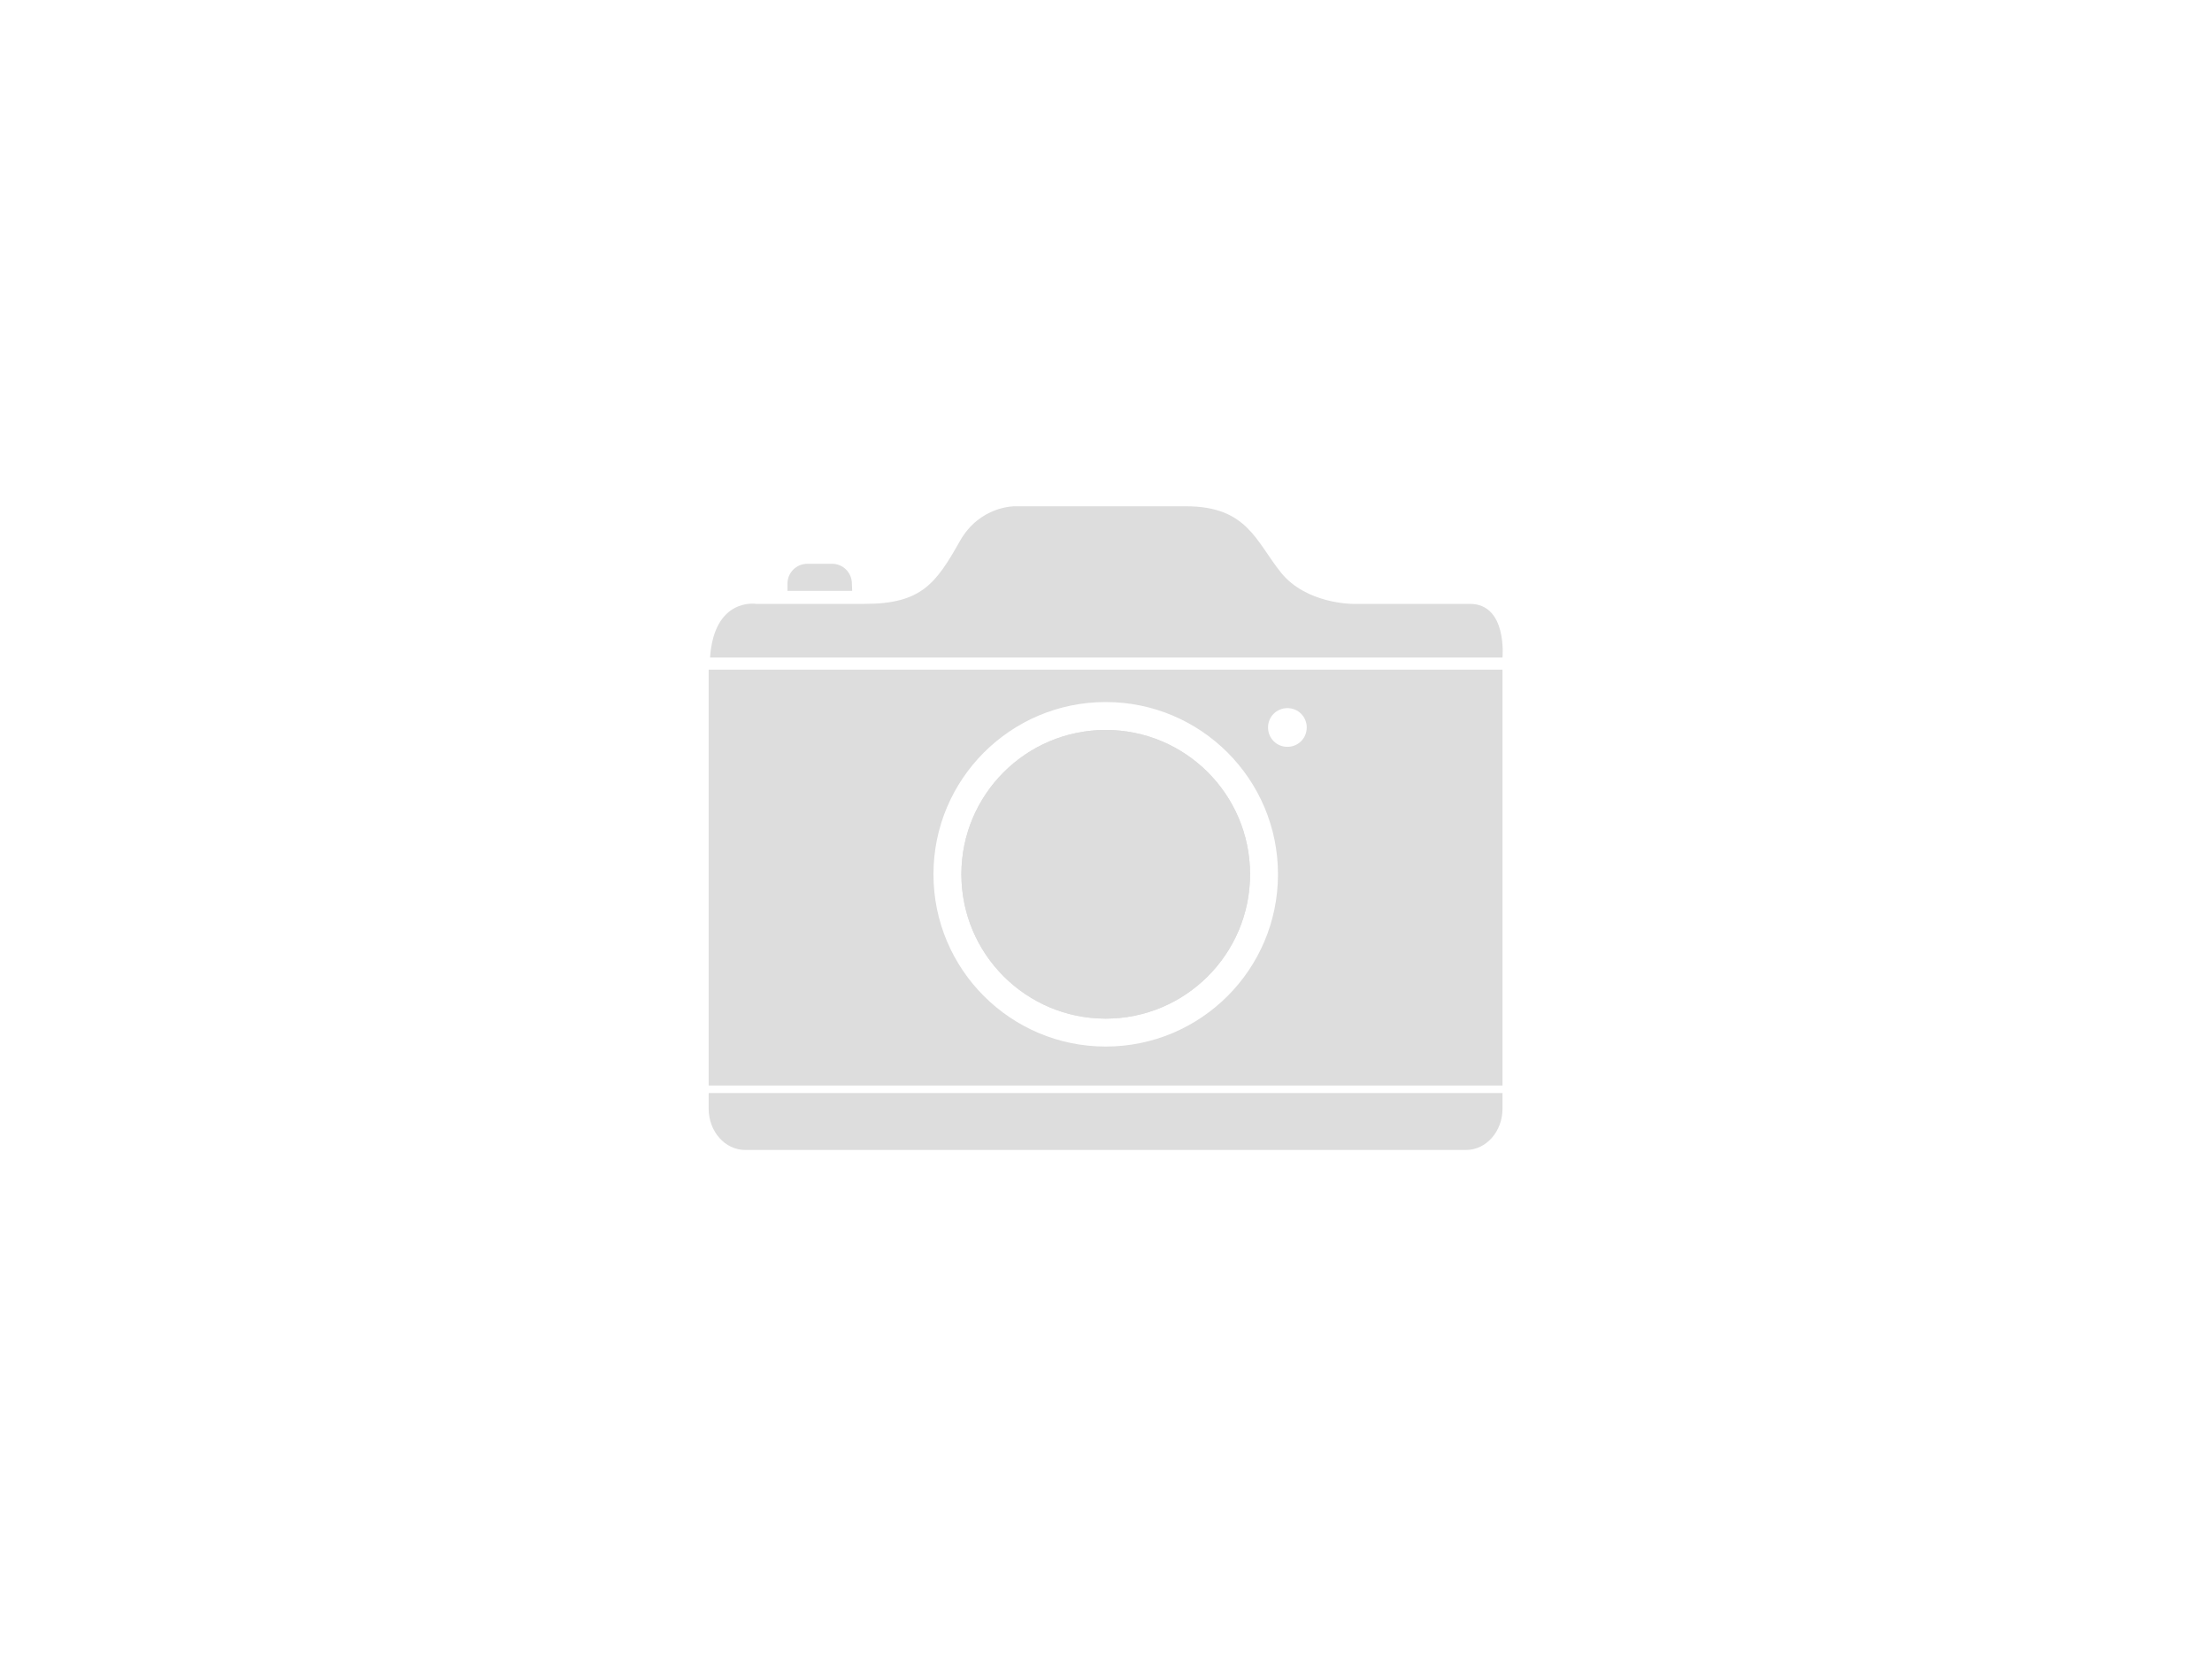 <?xml version="1.0" encoding="utf-8"?>
<!-- Generator: Adobe Illustrator 22.0.0, SVG Export Plug-In . SVG Version: 6.00 Build 0)  -->
<svg version="1.1" id="Layer_1" xmlns="http://www.w3.org/2000/svg" xmlns:xlink="http://www.w3.org/1999/xlink" x="0px" y="0px"
	 viewBox="0 0 800 600" style="enable-background:new 0 0 800 600;" xml:space="preserve">
<style type="text/css">
	.st0{fill:#DDDDDD;}
</style>
<g>
	<path class="st0" d="M256.8,237.8h286.6c0,0,1.8-19.4-11.8-19.4s-42.5,0-42.5,0s-16.7,0-25.8-11.3s-12.2-24-34.4-24
		c-22.1,0-61.9,0-61.9,0s-12.7-0.2-19.9,12.7c-8.7,15.4-14,22.6-34.4,22.6c-15.4,0-39.3,0-39.3,0S258.3,216,256.8,237.8
		C255.8,252.4,256.8,237.8,256.8,237.8z"/>
	<path class="st0" d="M308.1,211.1c0-4-3.2-7.2-7.2-7.2H292c-4,0-7.2,3.2-7.2,7.2v2.6h23.4L308.1,211.1L308.1,211.1z"/>
	<path class="st0" d="M256.3,242.2v150.4h287.1V242.2H256.3z M399.9,378.5c-34.4,0-62.3-27.9-62.3-62.3s27.9-62.3,62.3-62.3
		s62.3,27.9,62.3,62.3S434.3,378.5,399.9,378.5z M465.6,270.1c-3.9,0-7-3.1-7-7s3.1-7,7-7s7,3.1,7,7S469.5,270.1,465.6,270.1z"/>
	<circle class="st0" cx="399.9" cy="316.2" r="52.2"/>
	<path class="st0" d="M256.3,401c0,8.2,5.9,14.9,13.2,14.9h260.7c7.3,0,13.2-6.7,13.2-14.9v-5.7H256.3V401z"/>
	<circle class="st0" cx="399.9" cy="316.2" r="52.2"/>
</g>
</svg>
